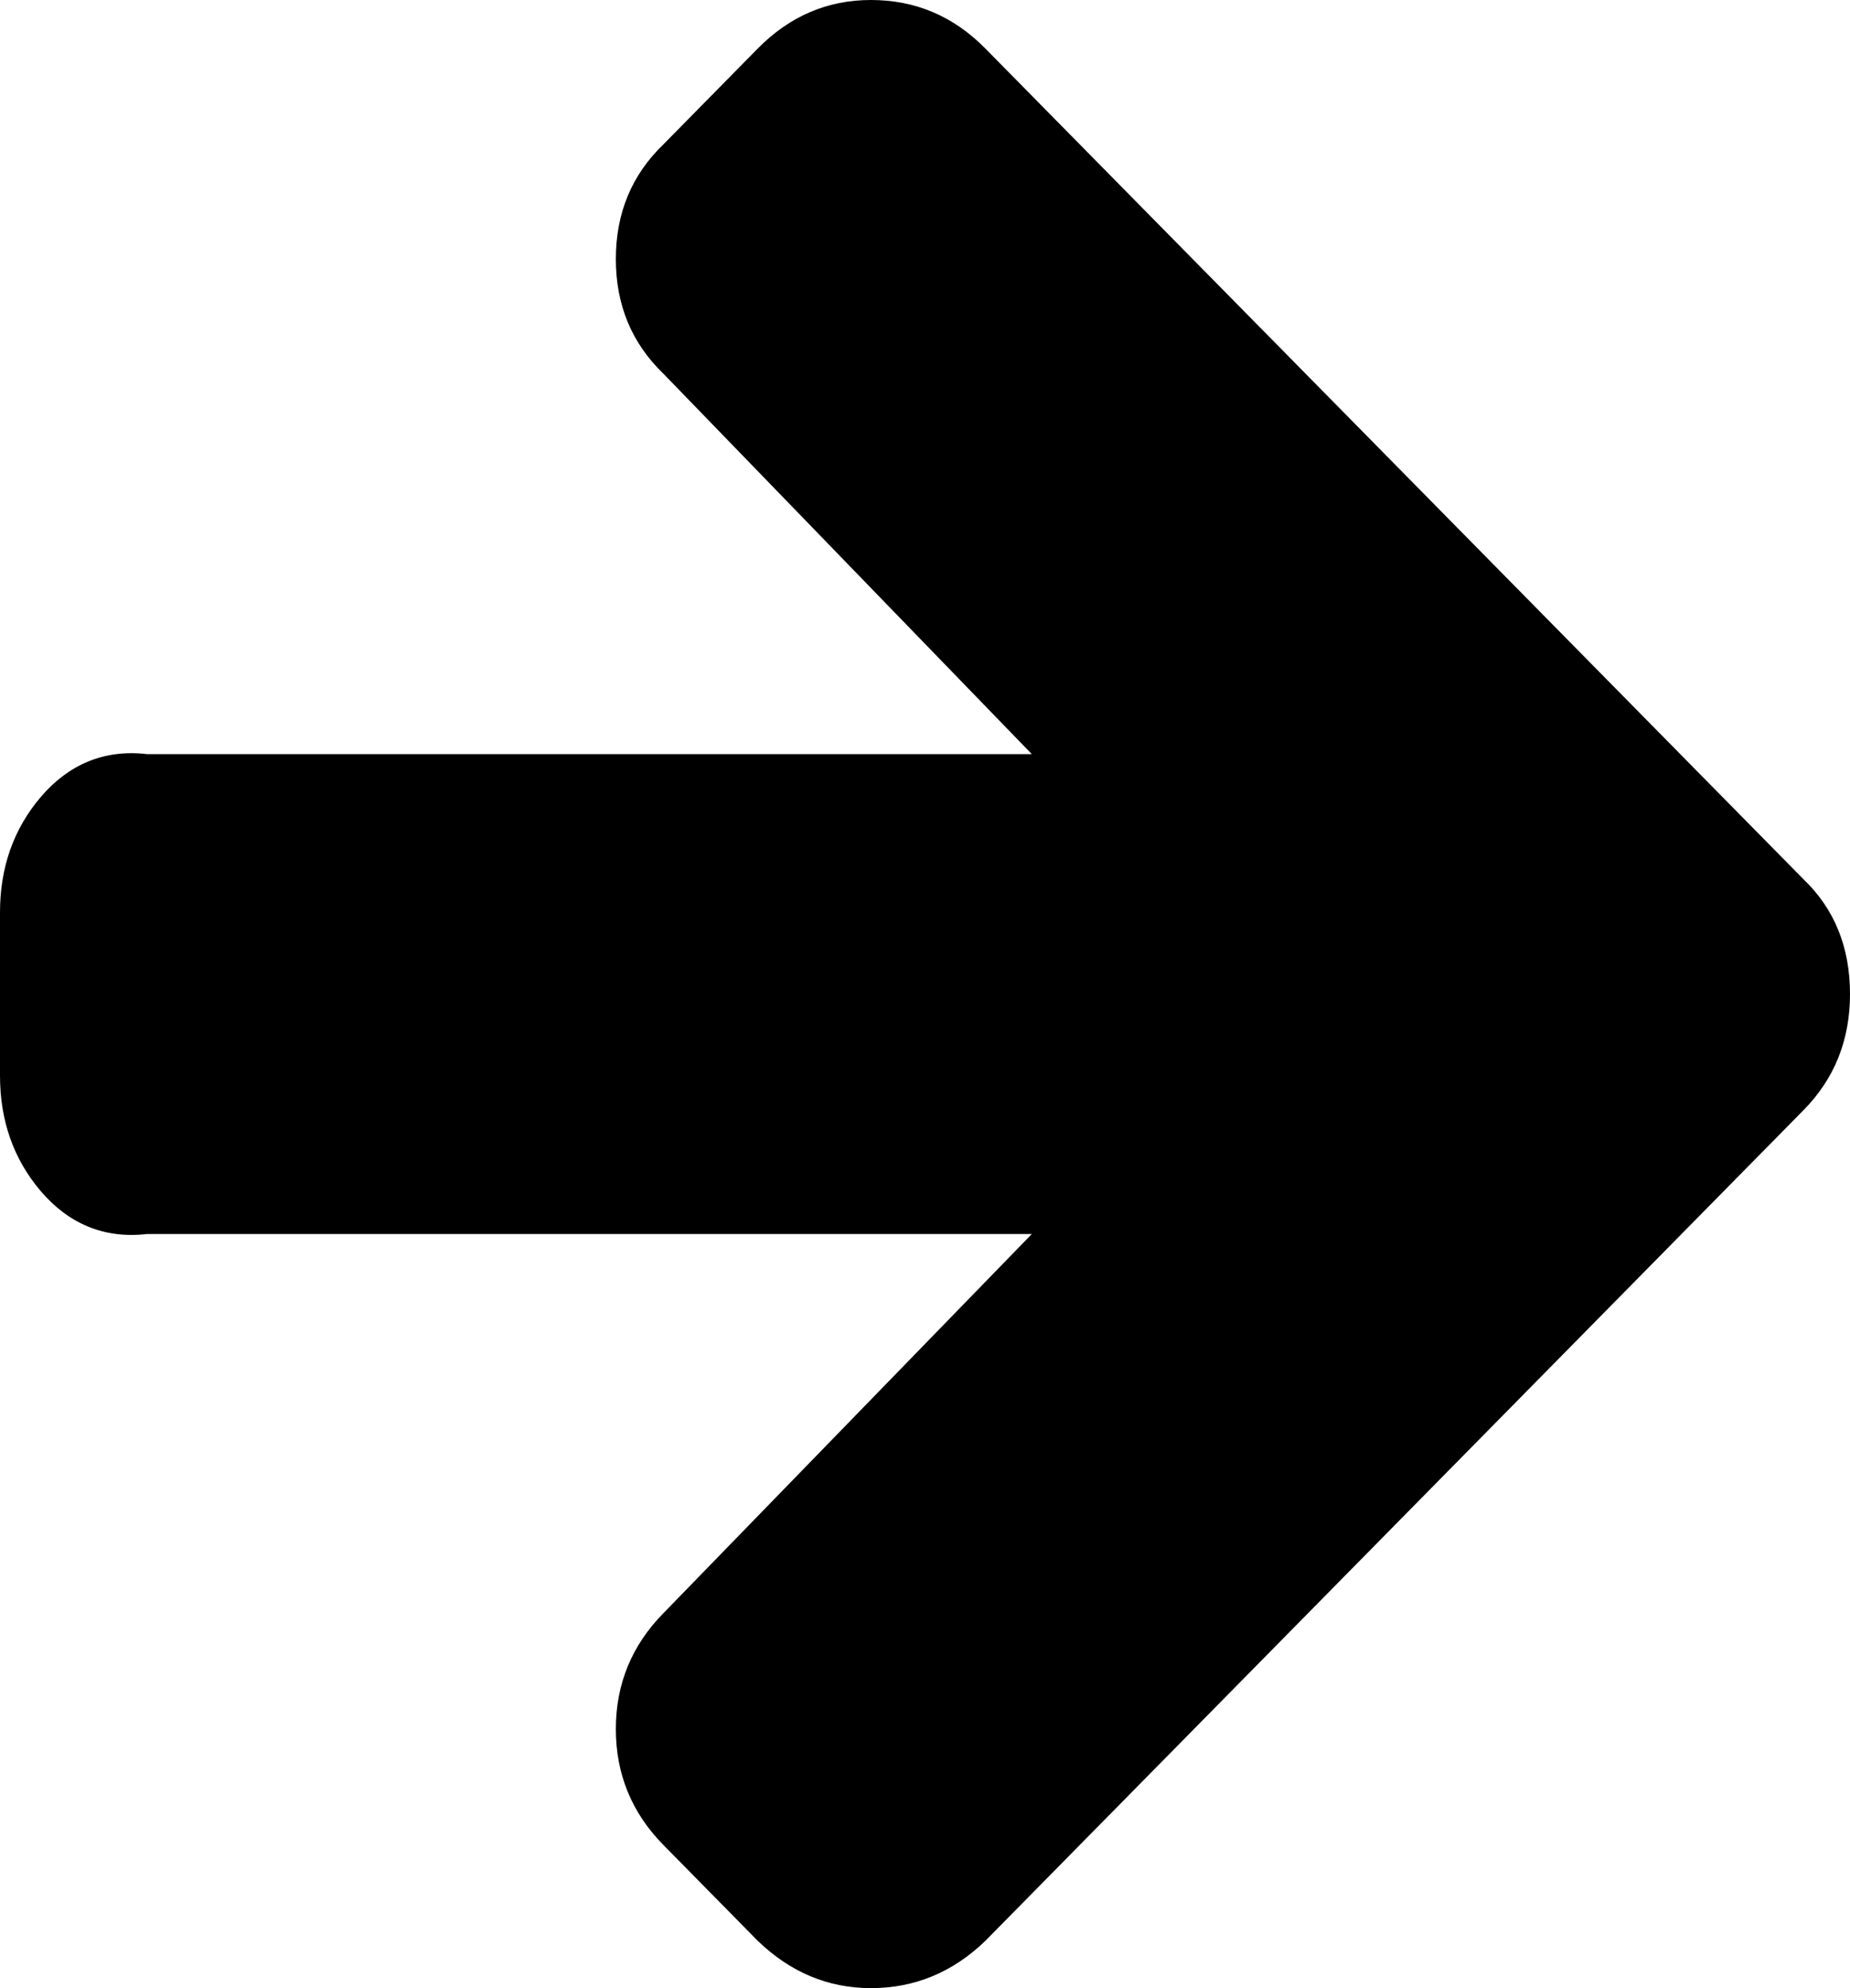 ﻿<?xml version="1.0" encoding="utf-8"?>
<svg version="1.1" xmlns:xlink="http://www.w3.org/1999/xlink" width="27px" height="29px" xmlns="http://www.w3.org/2000/svg">
  <defs>
    <pattern id="BGPattern" patternUnits="userSpaceOnUse" alignment="0 0" imageRepeat="None" />
    <mask fill="white" id="Clip52">
      <path d="M 26.321 12.825  C 26.774 13.259  27 13.818  27 14.5  C 27 15.17  26.774 15.735  26.321 16.194  L 14.38 28.311  C 13.904 28.77  13.347 29  12.711 29  C 12.088 29  11.537 28.77  11.06 28.311  L 9.685 26.915  C 9.22 26.444  8.988 25.879  8.988 25.221  C 8.988 24.564  9.22 23.999  9.685 23.528  L 15.059 18  L 2.146 18  C 1.51 18.074  0.994 17.841  0.596 17.376  C 0.199 16.91  0 16.349  0 15.691  L 0 13.309  C 0 12.651  0.199 12.09  0.596 11.624  C 0.994 11.159  1.51 10.926  2.146 11  L 15.059 11  L 9.685 5.454  C 9.22 5.007  8.988 4.449  8.988 3.779  C 8.988 3.108  9.22 2.55  9.685 2.103  L 11.06 0.707  C 11.525 0.236  12.075 0  12.711 0  C 13.359 0  13.916 0.236  14.38 0.707  L 26.321 12.825  Z " fill-rule="evenodd" />
    </mask>
  </defs>
  <g transform="matrix(1 0 0 1 -943 -615 )">
    <path d="M 26.321 12.825  C 26.774 13.259  27 13.818  27 14.5  C 27 15.17  26.774 15.735  26.321 16.194  L 14.38 28.311  C 13.904 28.77  13.347 29  12.711 29  C 12.088 29  11.537 28.77  11.06 28.311  L 9.685 26.915  C 9.22 26.444  8.988 25.879  8.988 25.221  C 8.988 24.564  9.22 23.999  9.685 23.528  L 15.059 18  L 2.146 18  C 1.51 18.074  0.994 17.841  0.596 17.376  C 0.199 16.91  0 16.349  0 15.691  L 0 13.309  C 0 12.651  0.199 12.09  0.596 11.624  C 0.994 11.159  1.51 10.926  2.146 11  L 15.059 11  L 9.685 5.454  C 9.22 5.007  8.988 4.449  8.988 3.779  C 8.988 3.108  9.22 2.55  9.685 2.103  L 11.06 0.707  C 11.525 0.236  12.075 0  12.711 0  C 13.359 0  13.916 0.236  14.38 0.707  L 26.321 12.825  Z " fill-rule="nonzero" fill="rgba(0, 0, 0, 1)" stroke="none" transform="matrix(1 0 0 1 943 615 )" class="fill" />
    <path d="M 26.321 12.825  C 26.774 13.259  27 13.818  27 14.5  C 27 15.17  26.774 15.735  26.321 16.194  L 14.38 28.311  C 13.904 28.77  13.347 29  12.711 29  C 12.088 29  11.537 28.77  11.06 28.311  L 9.685 26.915  C 9.22 26.444  8.988 25.879  8.988 25.221  C 8.988 24.564  9.22 23.999  9.685 23.528  L 15.059 18  L 2.146 18  C 1.51 18.074  0.994 17.841  0.596 17.376  C 0.199 16.91  0 16.349  0 15.691  L 0 13.309  C 0 12.651  0.199 12.09  0.596 11.624  C 0.994 11.159  1.51 10.926  2.146 11  L 15.059 11  L 9.685 5.454  C 9.22 5.007  8.988 4.449  8.988 3.779  C 8.988 3.108  9.22 2.55  9.685 2.103  L 11.06 0.707  C 11.525 0.236  12.075 0  12.711 0  C 13.359 0  13.916 0.236  14.38 0.707  L 26.321 12.825  Z " stroke-width="0" stroke-dasharray="0" stroke="rgba(255, 255, 255, 0)" fill="none" transform="matrix(1 0 0 1 943 615 )" class="stroke" mask="url(#Clip52)" />
  </g>
</svg>